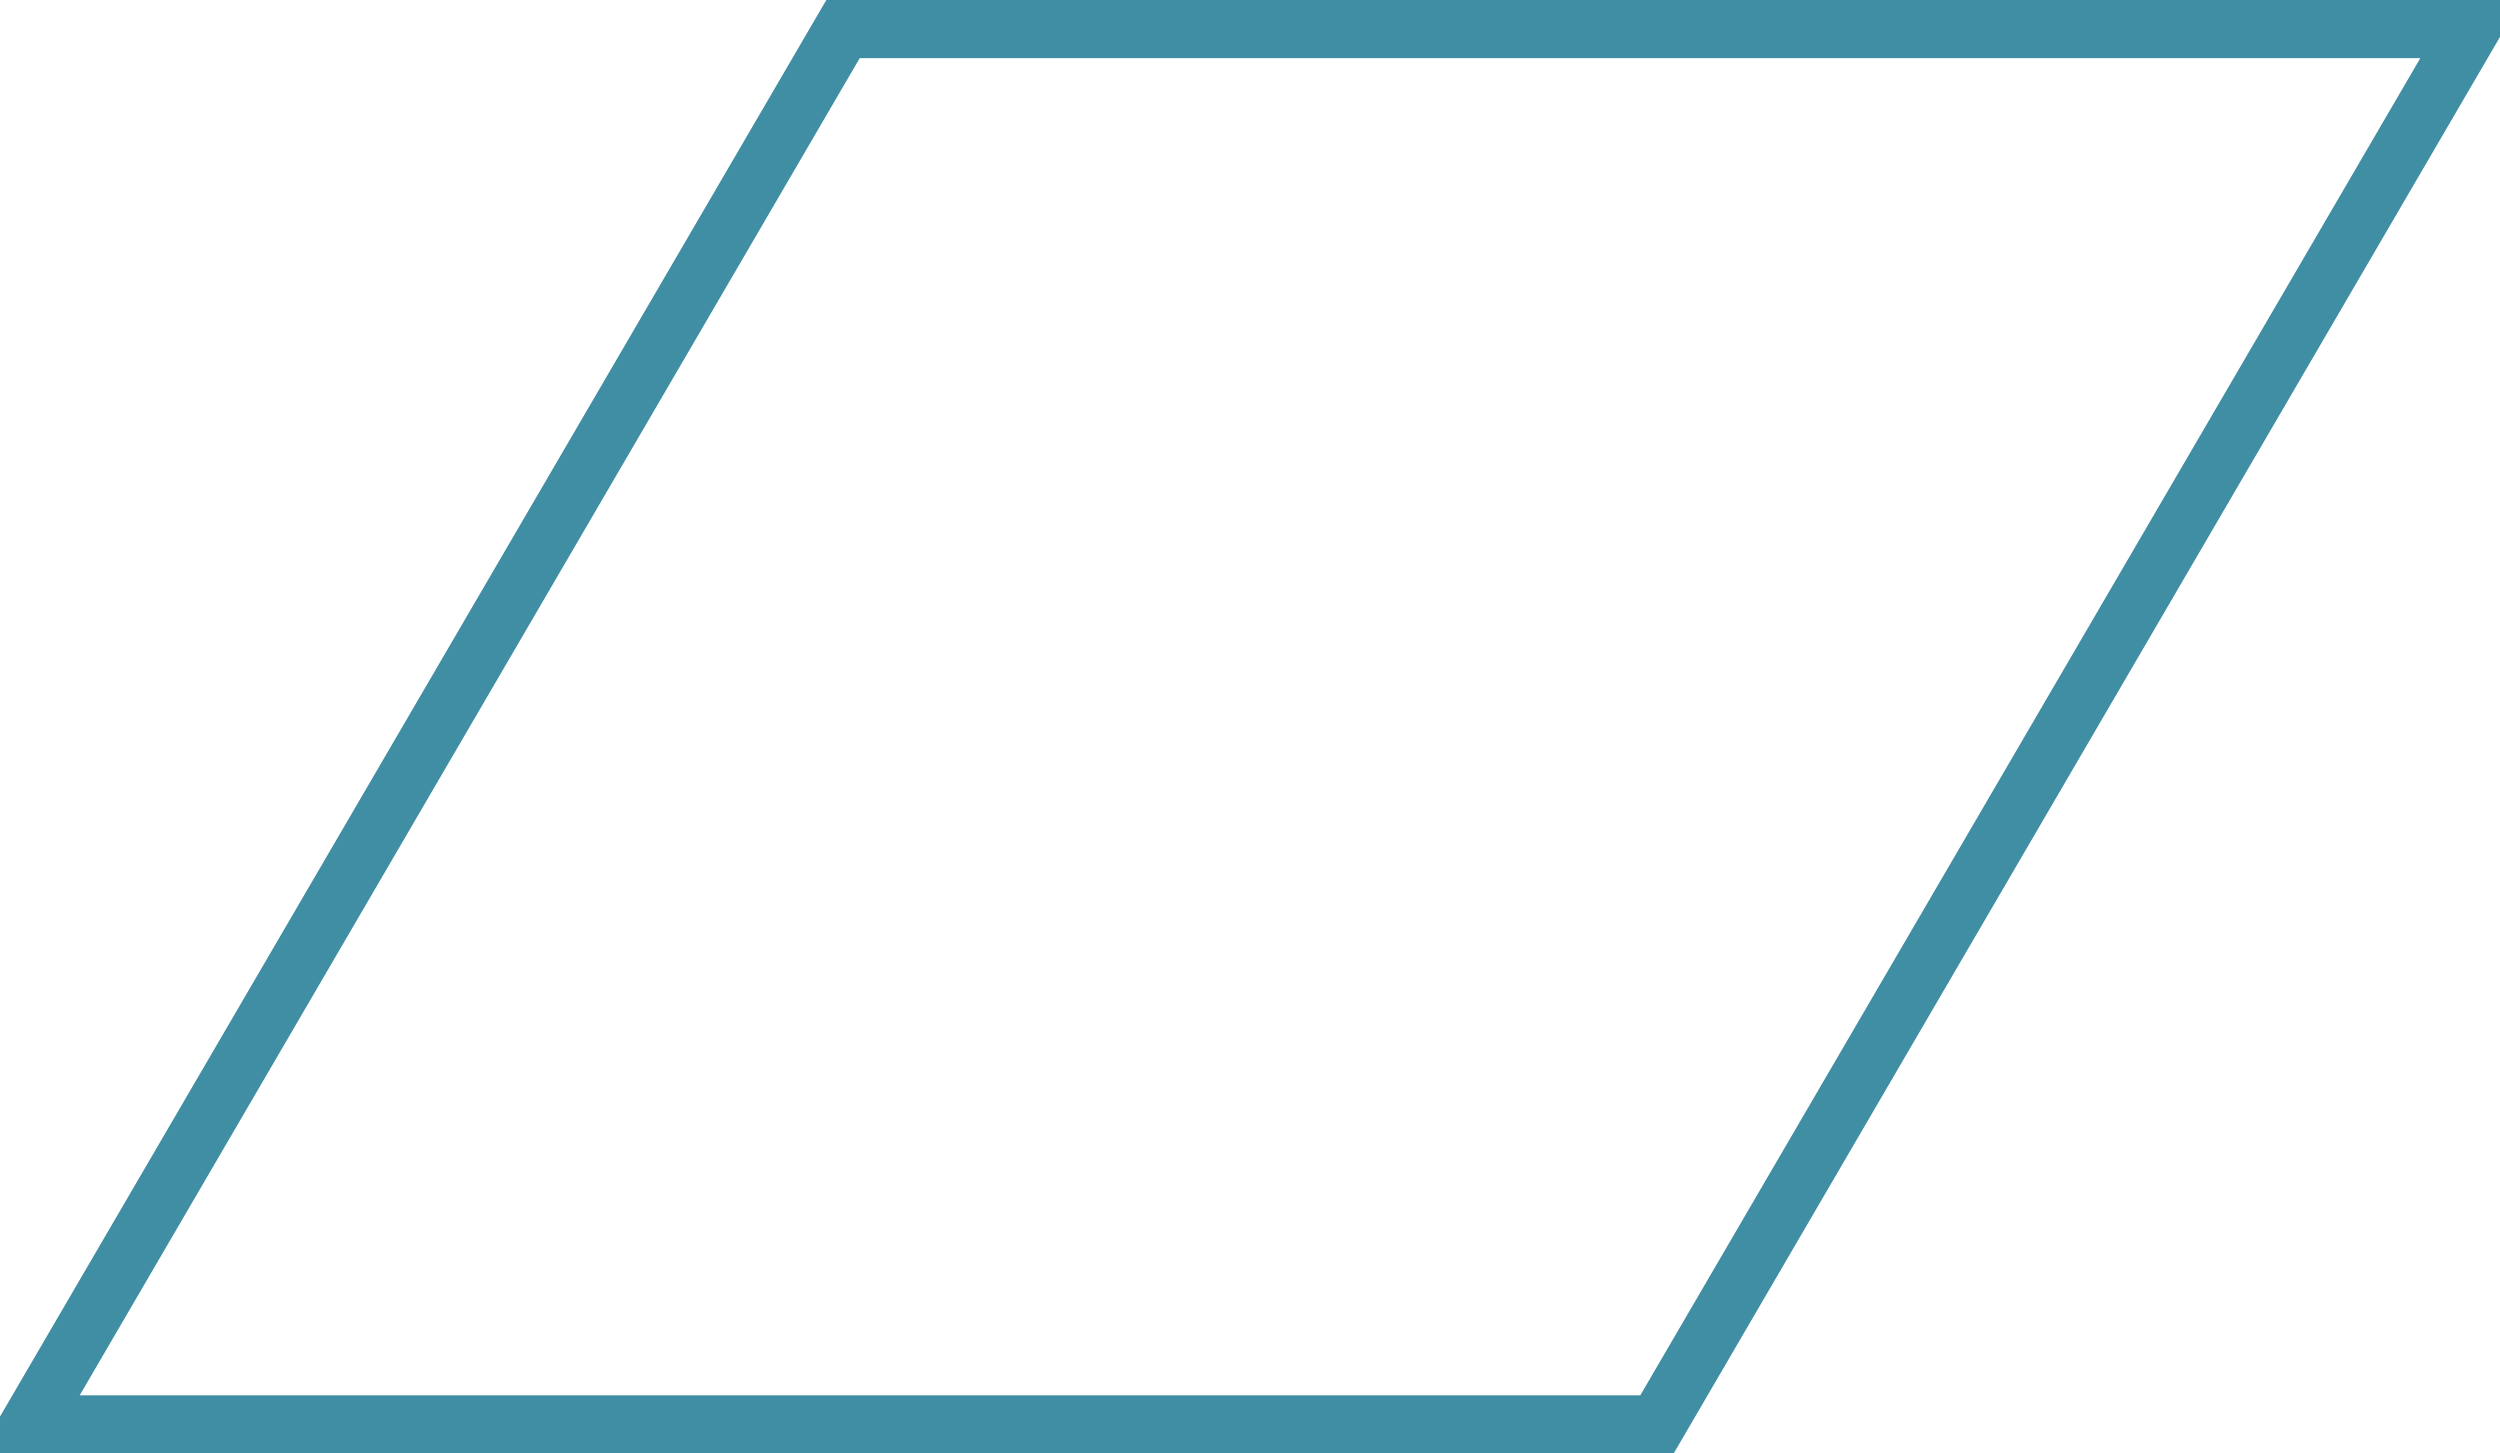 <svg xmlns="http://www.w3.org/2000/svg" width="43" height="25" viewBox="0 0 43 25">
  <defs>
    <style>
      .cls-1 {
        fill: none;
        stroke: #408ea3;
        stroke-width: 1px;
        fill-rule: evenodd;
      }
    </style>
  </defs>
  <path id="Logo" class="cls-1" d="M1093,1249h28l-14,24h-28Z" transform="translate(-1078.5 -1248.5)"/>
</svg>
